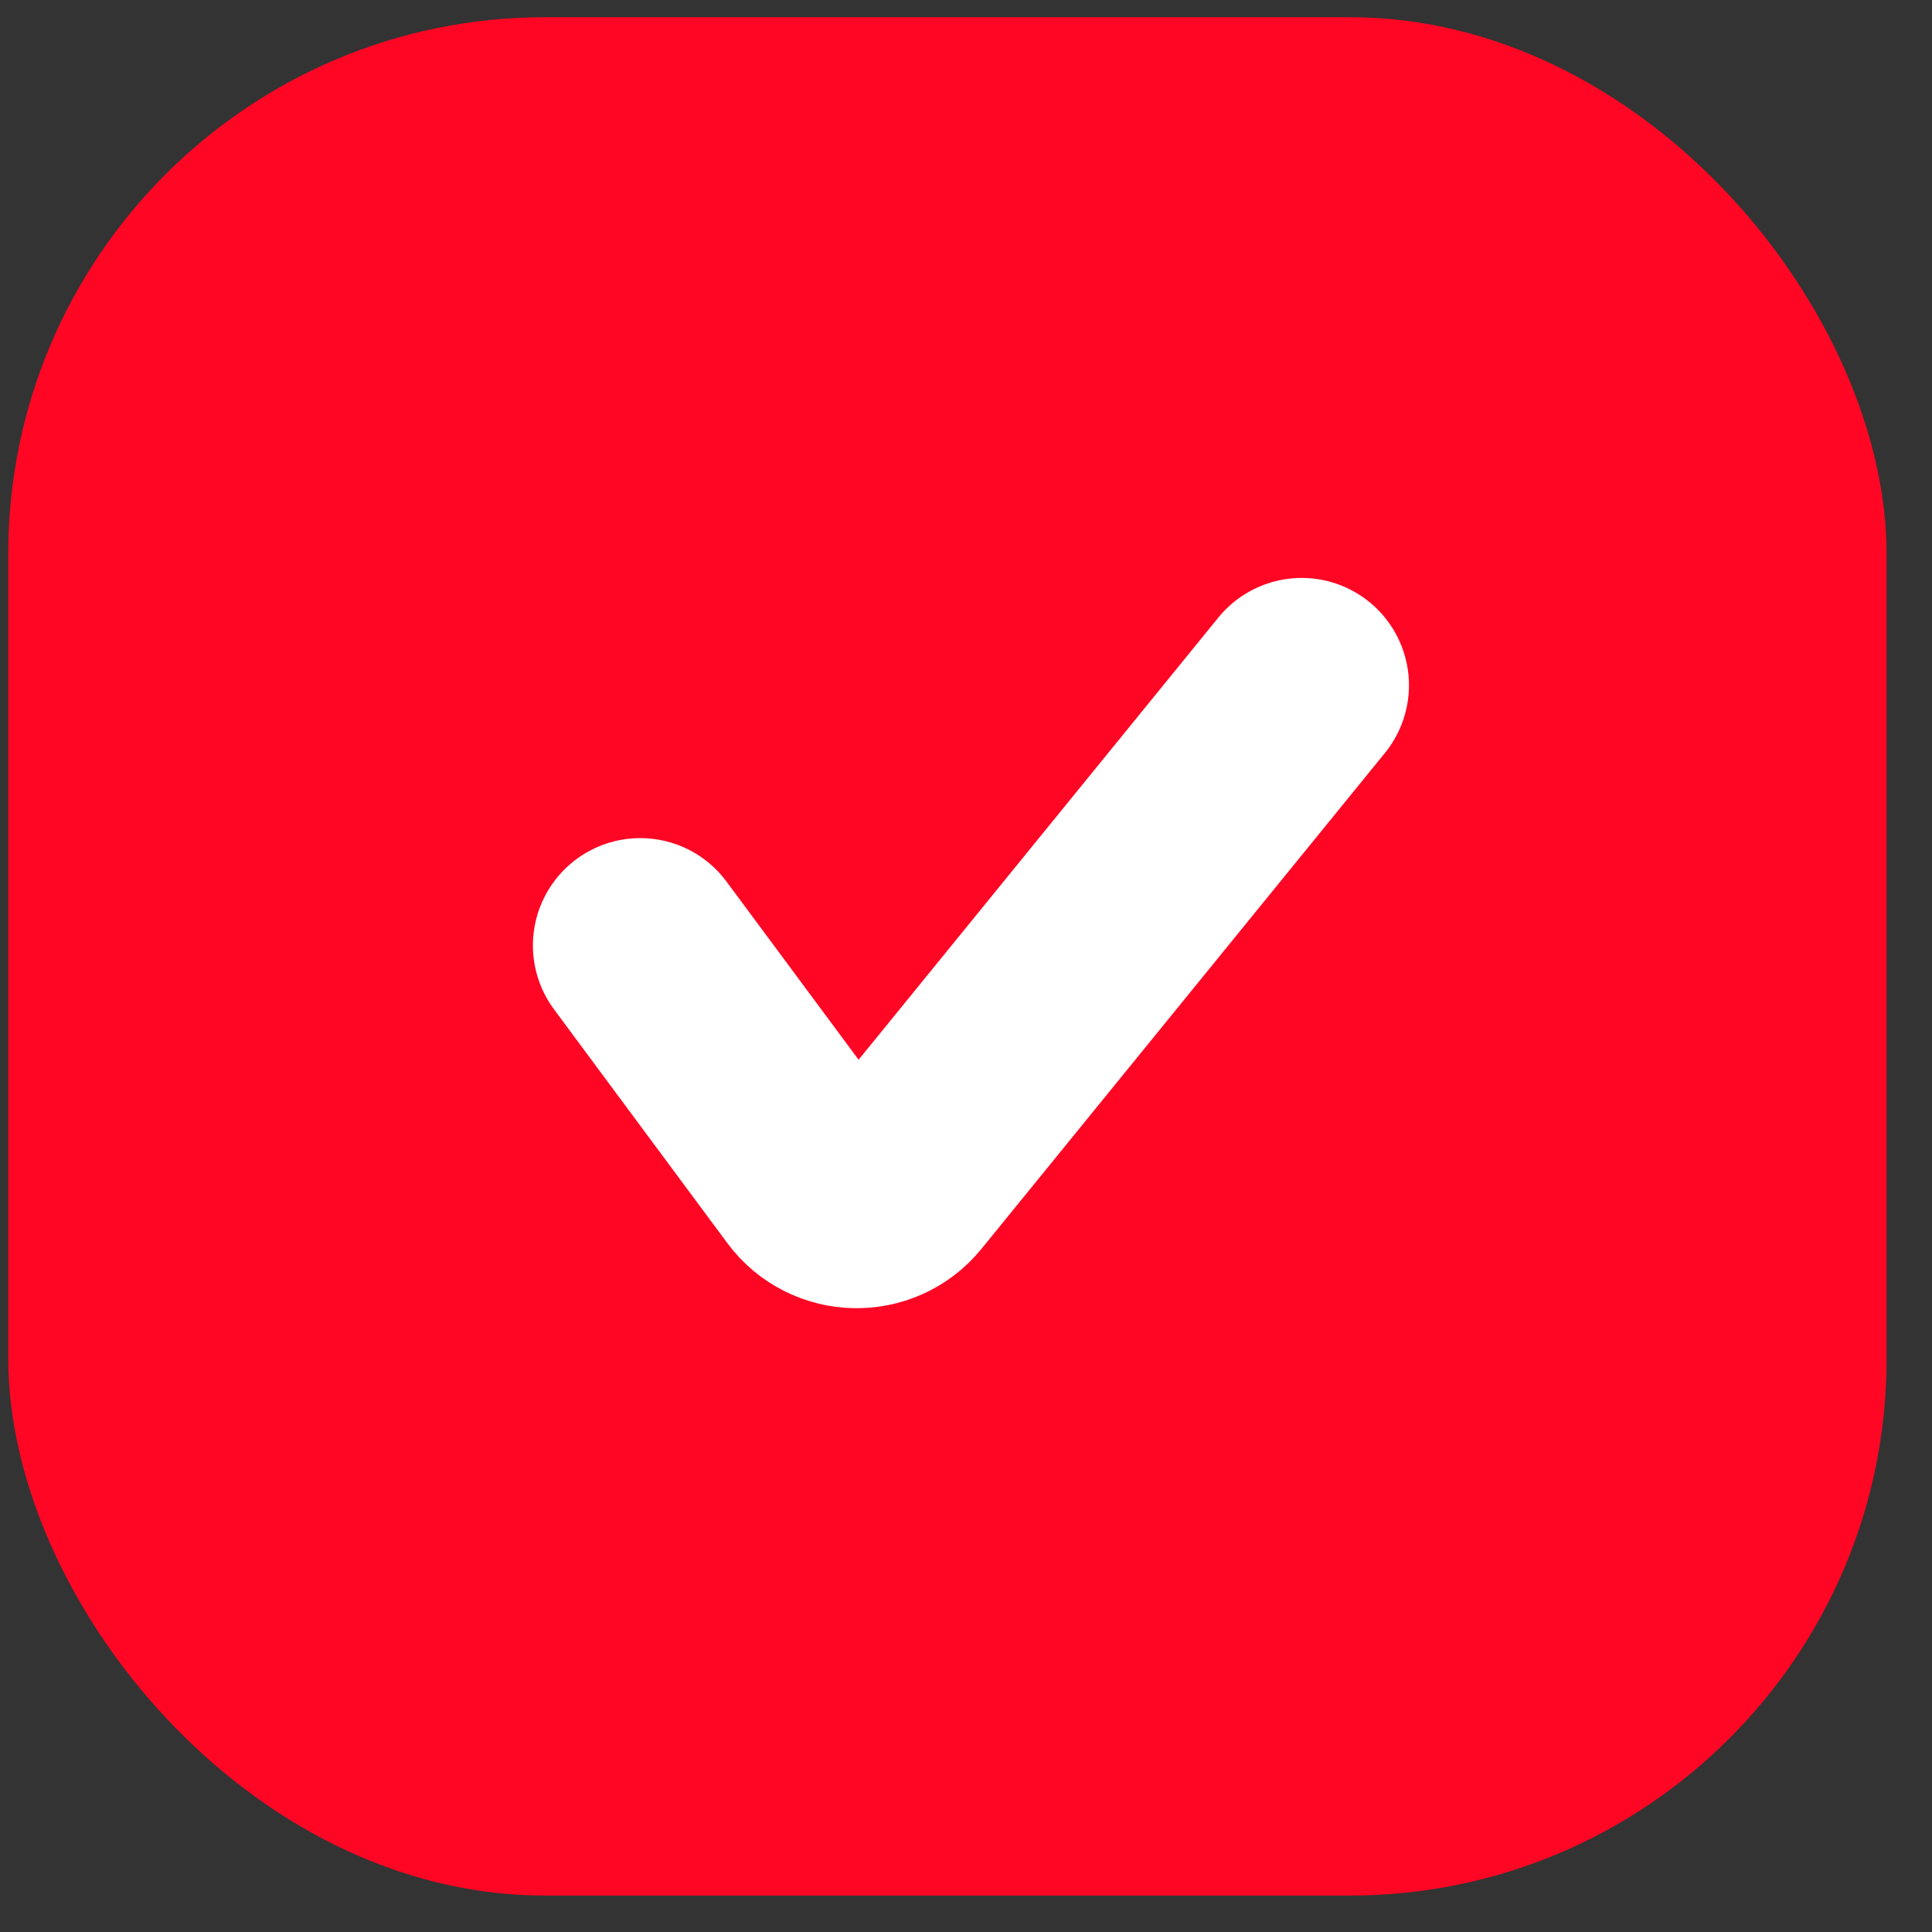 <svg width="36" height="36" viewBox="0 0 36 36" fill="none" xmlns="http://www.w3.org/2000/svg">
<rect x="0" y="0" width="36" height="36" fill="#333333" stroke="none"/>
<rect x="0.154" y="0.321" width="35" height="35" rx="10" fill="#FF0624"/>
<path d="M11.93 17.617L15.159 21.972C15.548 22.496 16.326 22.514 16.738 22.007L24.254 12.769" stroke="white" stroke-width="4" stroke-linecap="round" stroke-linejoin="round"/>
</svg>
